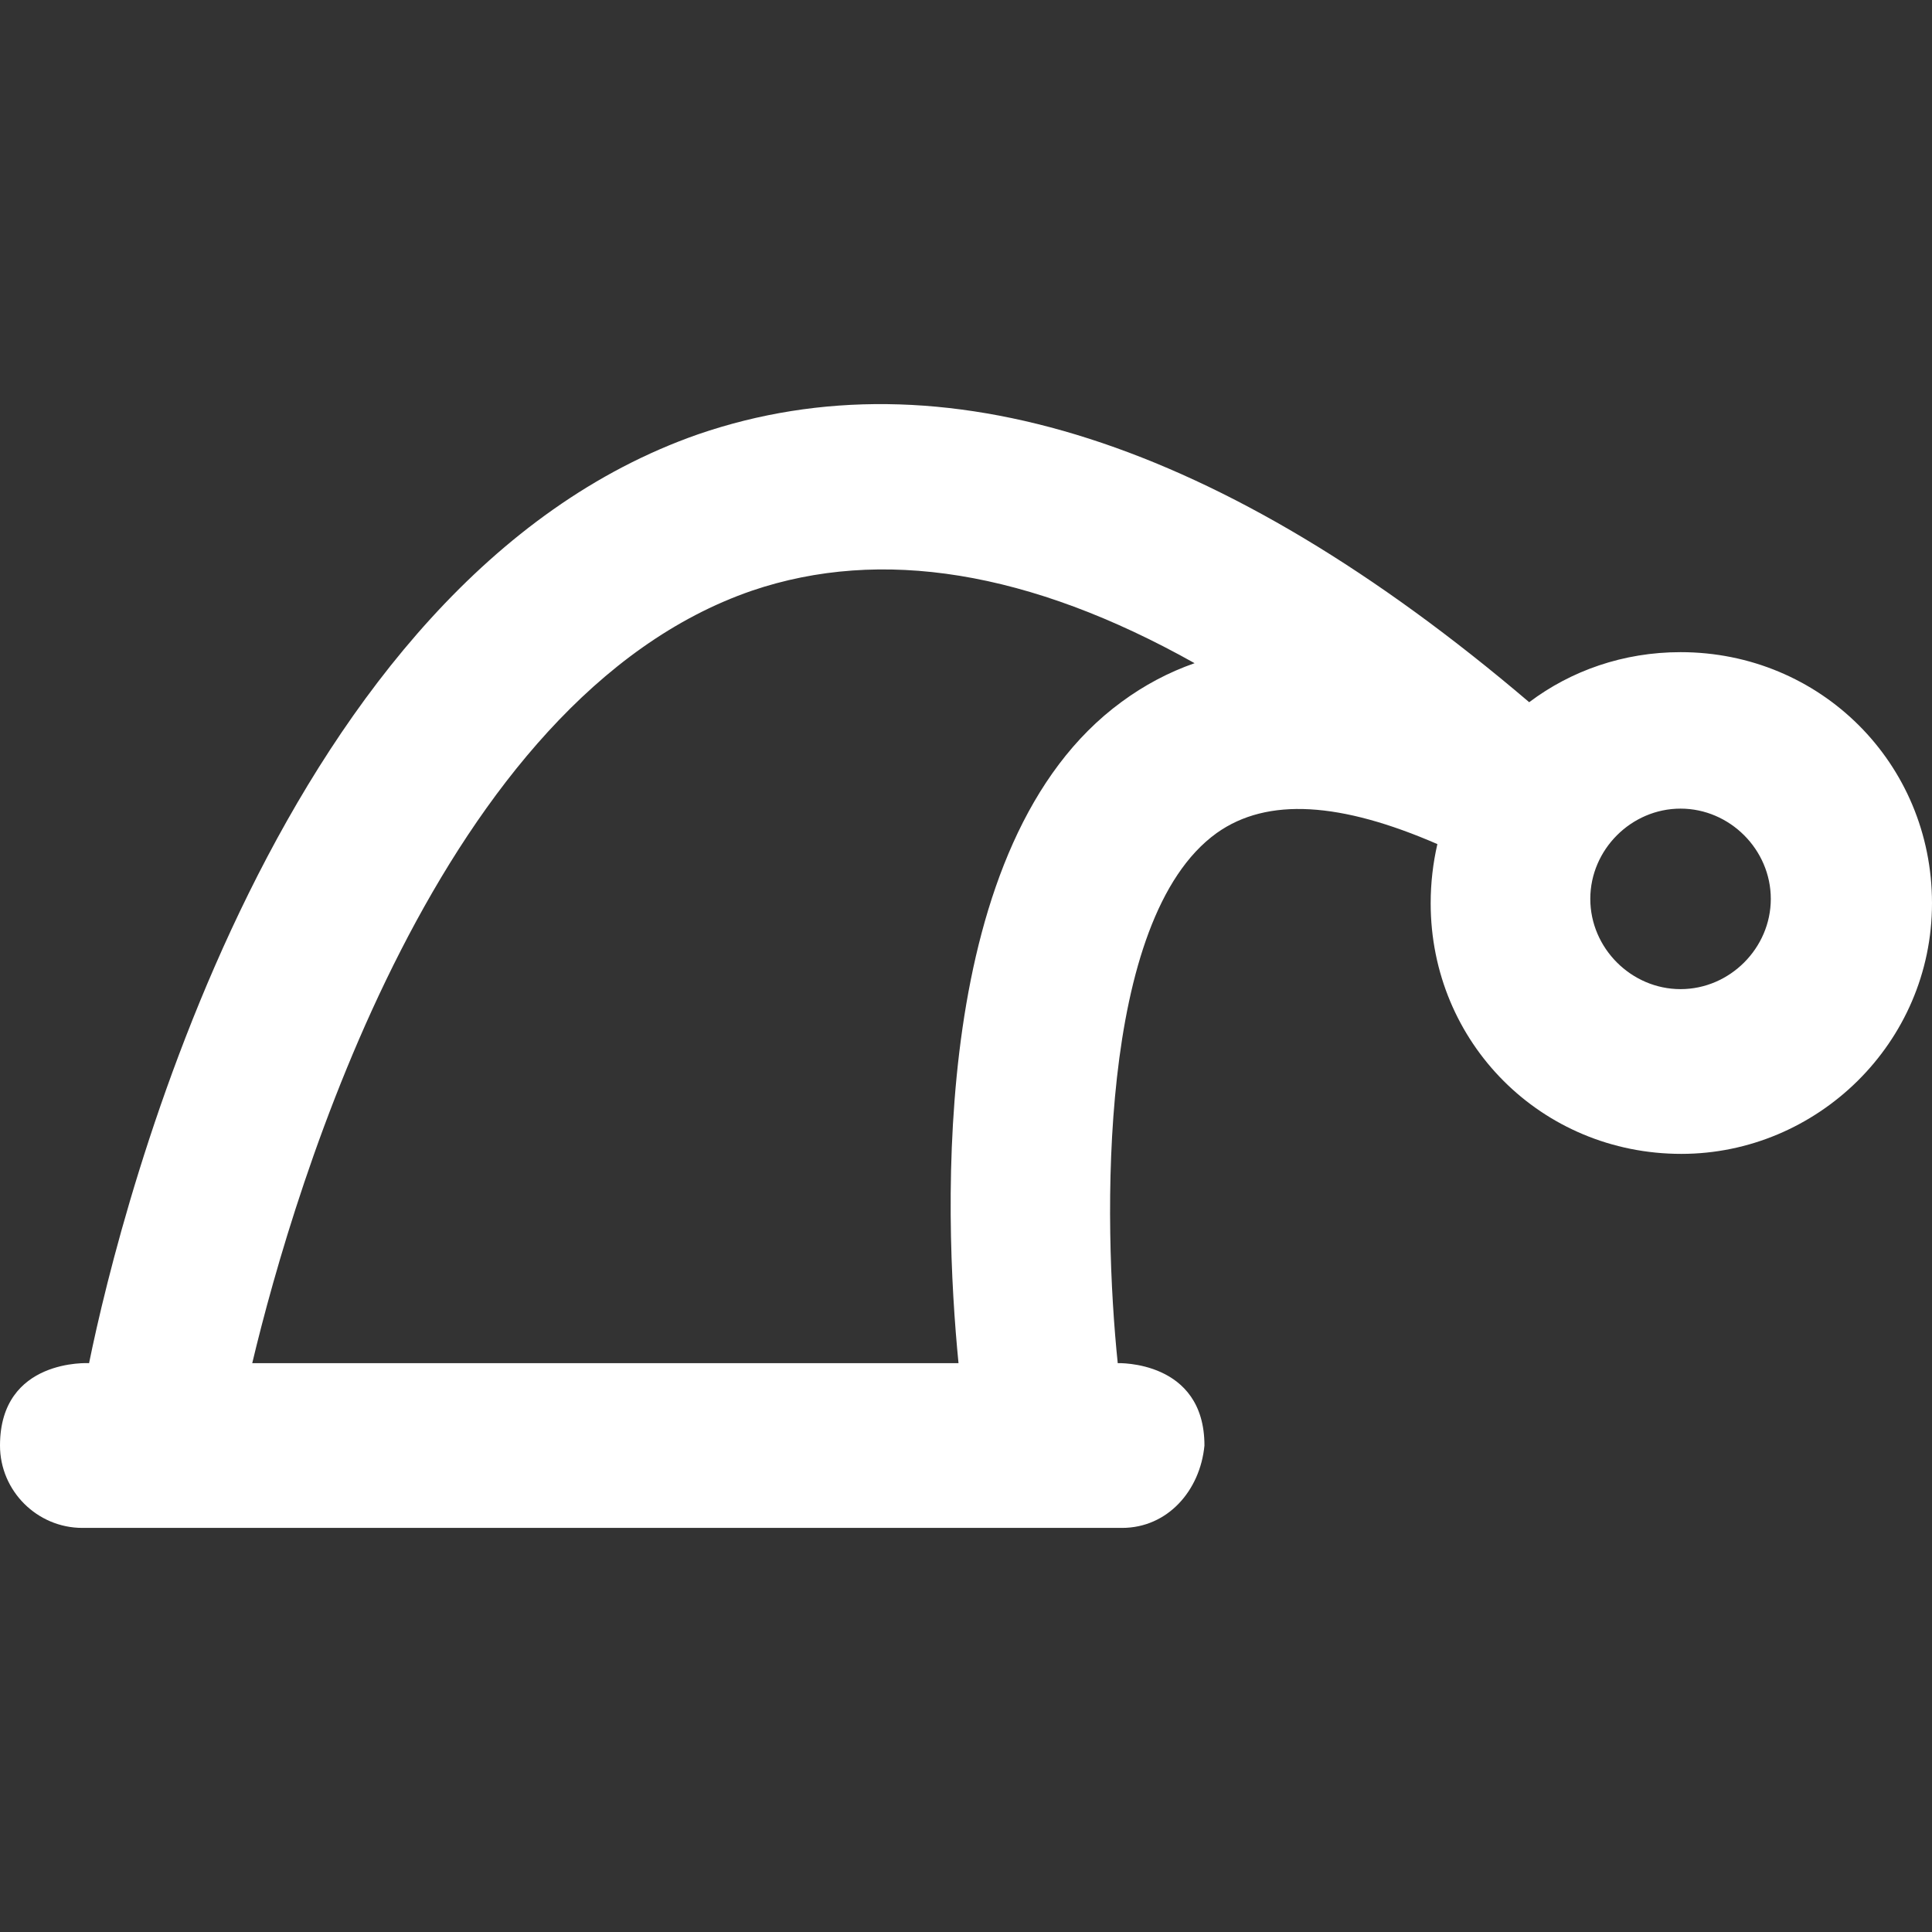 <?xml version="1.0" encoding="iso-8859-1"?>
<!-- Generator: Adobe Illustrator 19.0.0, SVG Export Plug-In . SVG Version: 6.00 Build 0)  -->
<svg version="1.1" id="Capa_1" xmlns="http://www.w3.org/2000/svg" xmlns:xlink="http://www.w3.org/1999/xlink" x="0px" y="0px"
	 viewBox="0 0 490.2 490.2" style="enable-background:new 0 0 490.2 490.2;" xml:space="preserve">
<rect x="0" y="0" width="490.2" height="490.2" fill="#333333" stroke="none"/>
<g>
	<path fill="white" d="M426.4,165.469c-14.5,0-27.8,4.7-38.4,12.7c-78.1-66.5-149.3-89.1-210.8-68c-106.4,37.1-146.3,194.9-154.6,235.7
		c0,0-22.6-1.3-22.6,20.9c0,11.5,9.4,20.9,20.9,20.9h263.8c11.5,0,19.8-9.4,20.9-20.9c0-21.7-22-20.9-22-20.9
		c-3.7-35.7-5.2-112.7,25.1-134.5c12.9-9.2,31.6-7.8,56,2.8c-1.1,4.8-1.7,9.8-1.7,15c0,35.4,28.1,63.6,63.6,63.6
		c34.4,0,63.6-28.1,63.6-63.6S461.9,165.469,426.4,165.469z M243.2,345.869H64c10.8-45.3,47.5-168.7,126.8-196
		c32.7-11.1,70.4-5.1,112.3,18.4c-6.6,2.3-12.8,5.6-18.5,9.8C235.9,213.669,239.4,307.269,243.2,345.869z M426.4,250.969
		c-12.5,0-22.9-10.4-22.9-22.9s10.4-22.9,22.9-22.9s22.9,10.4,22.9,22.9S438.9,250.969,426.4,250.969z"/>
</g>
</svg>
